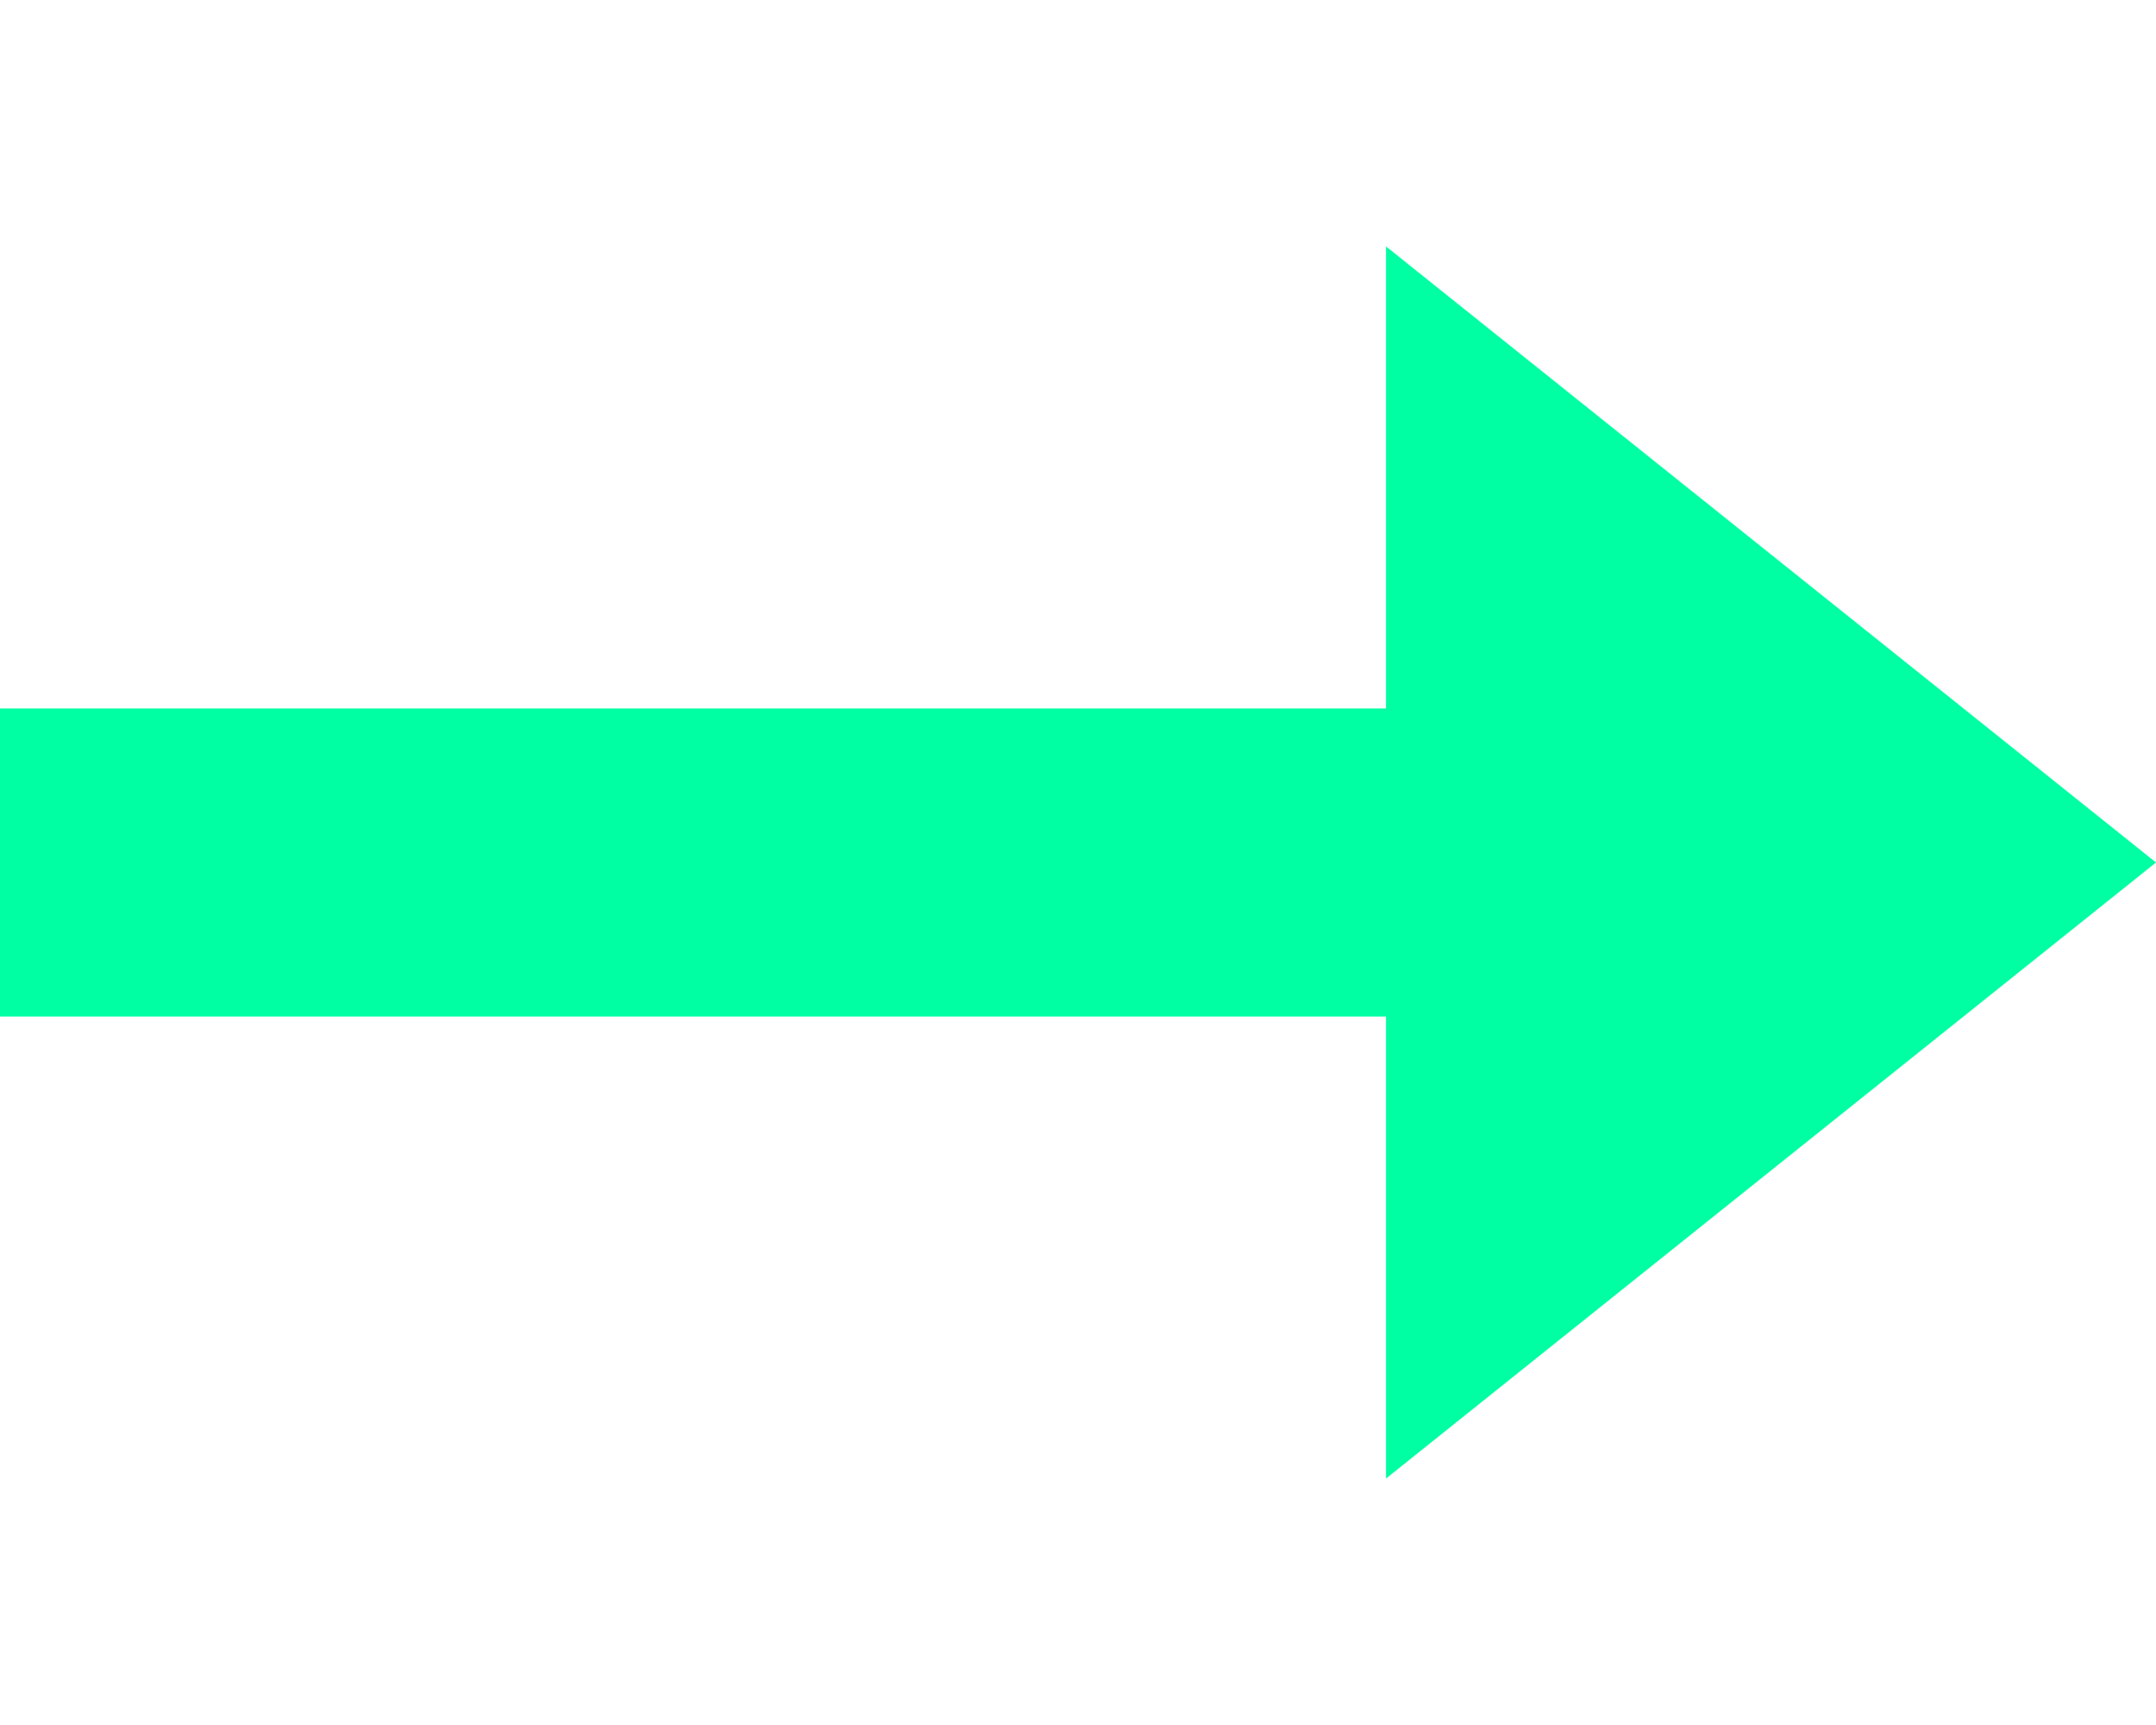<svg width="10" height="8" viewBox="0 0 14 8" fill="none" xmlns="http://www.w3.org/2000/svg">
<path d="M9 3H-0C-0 3 -4.18723e-06 3.448 -4.18723e-06 4C-4.18723e-06 4.552 -0 5 -0 5H9V8L14 4L9 0V3Z" fill="#00FFA3"/>
</svg>
